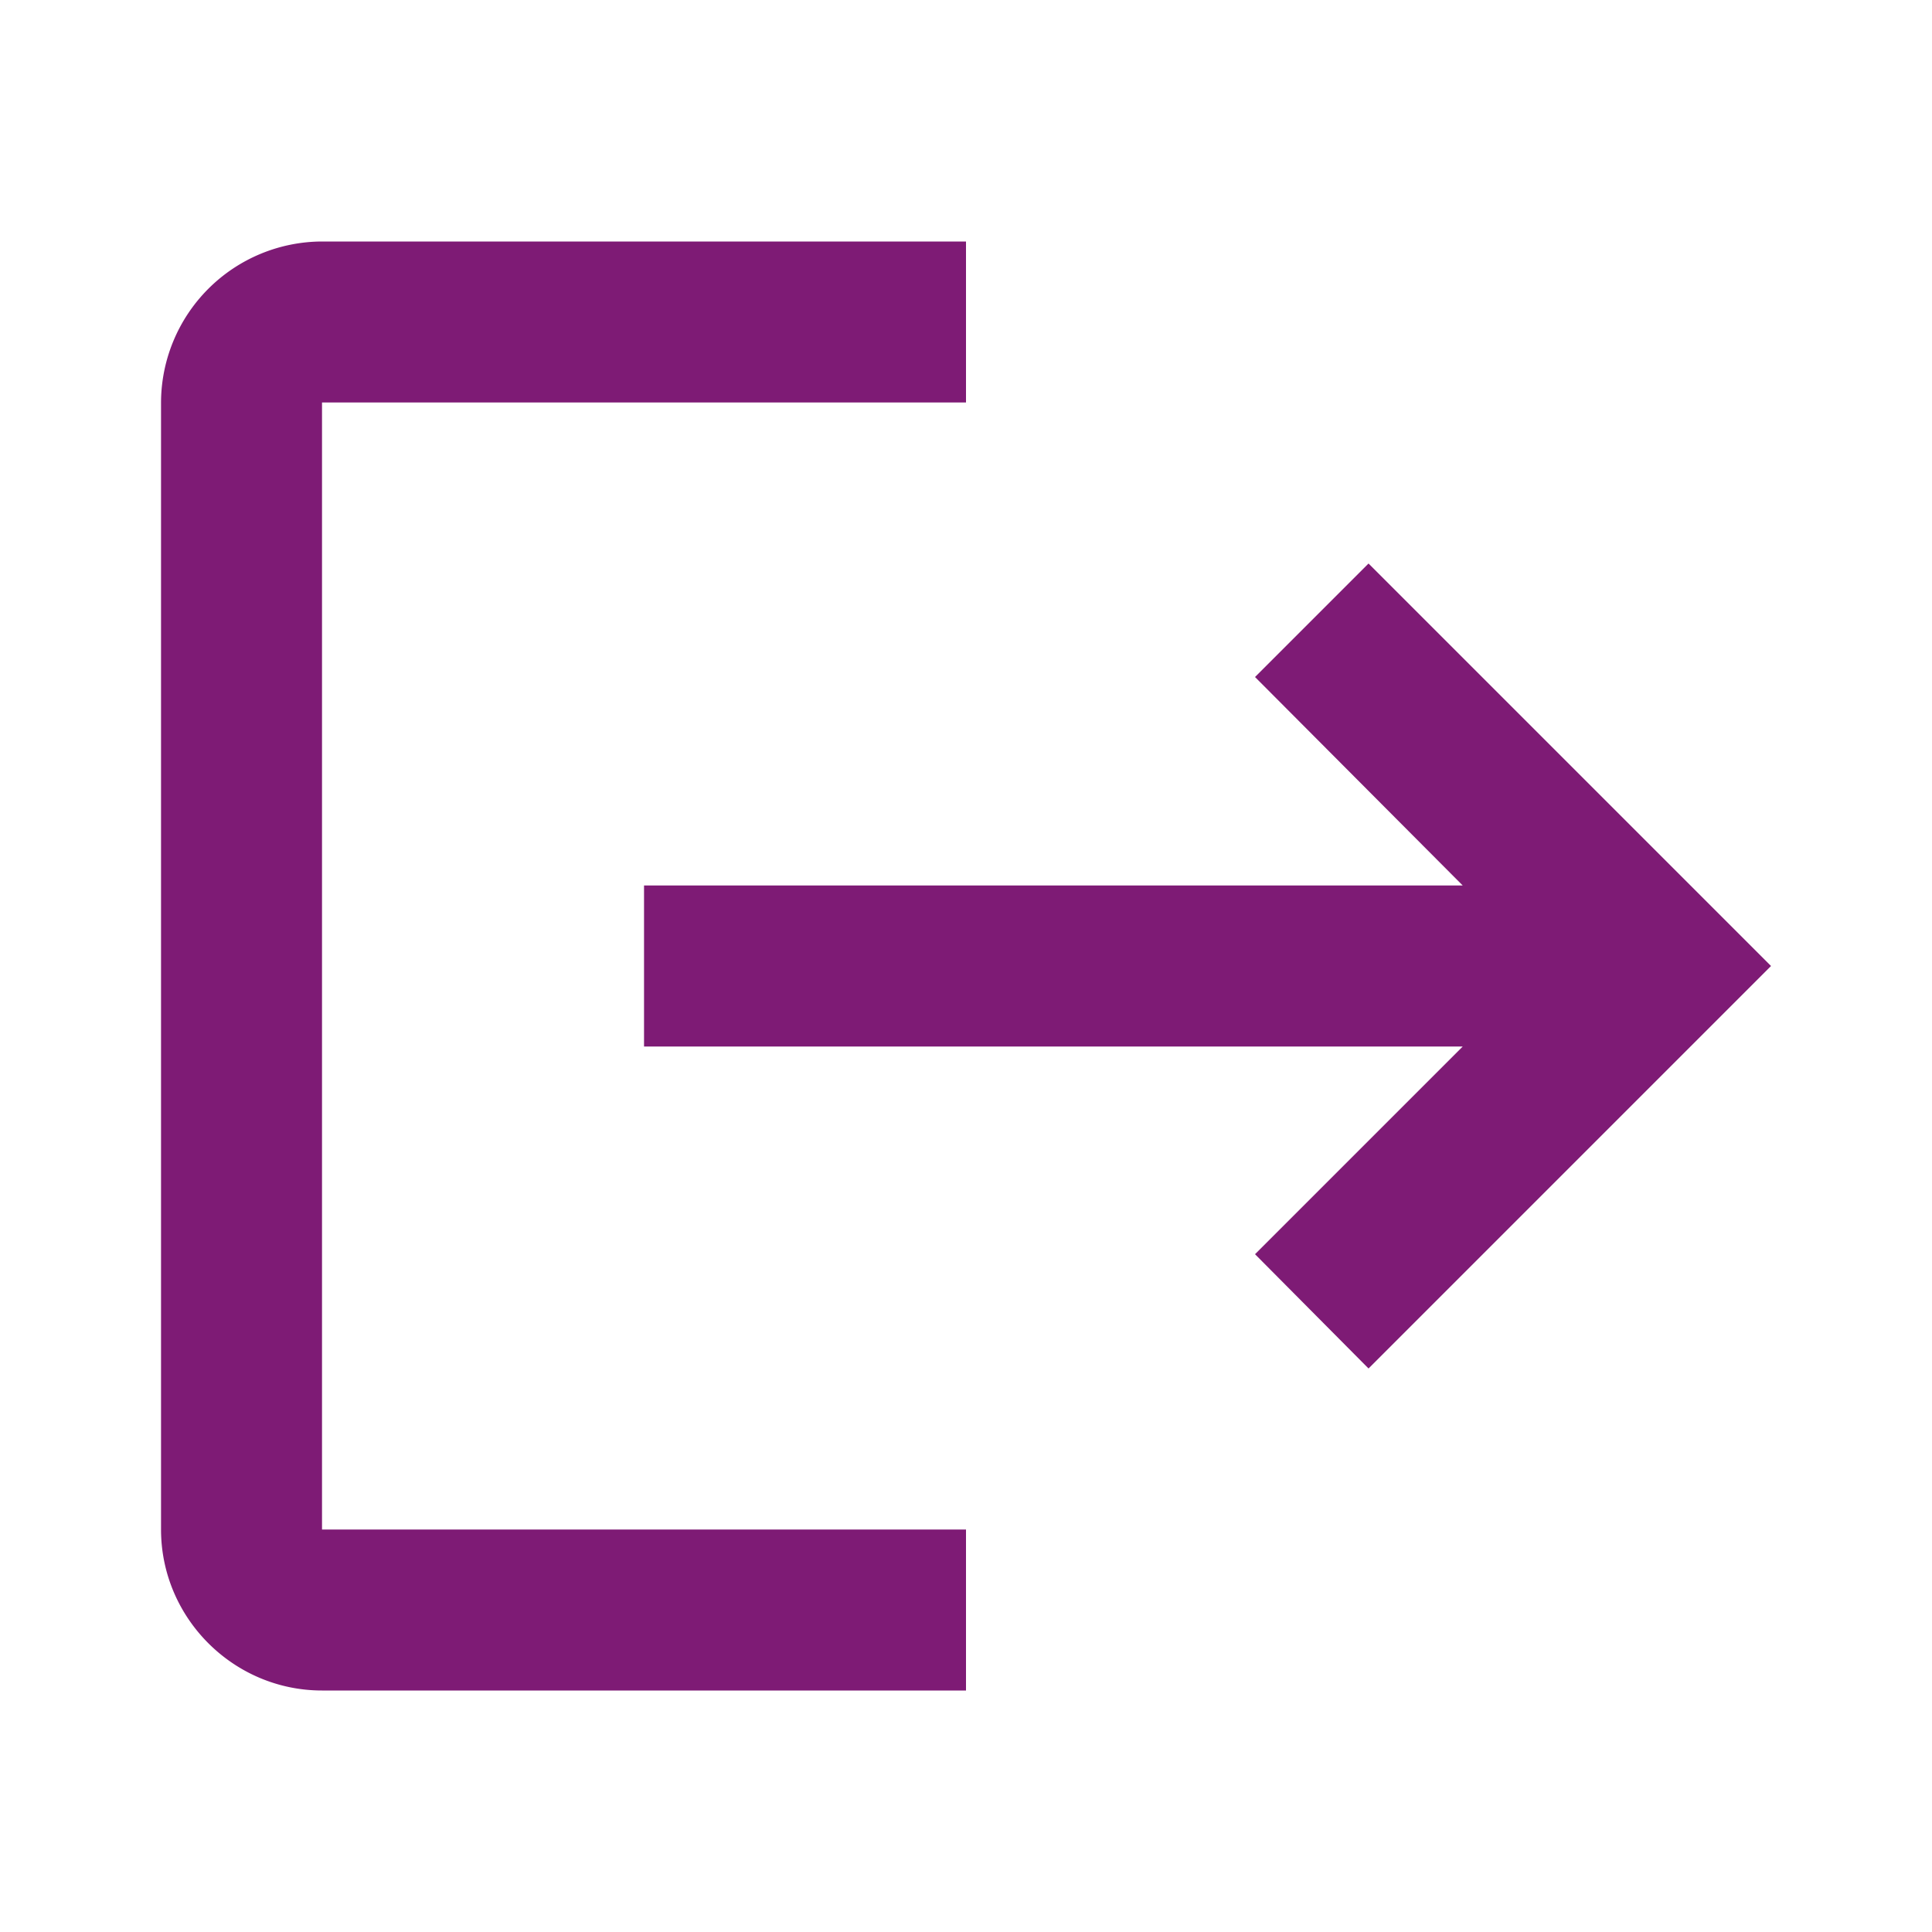 <svg xmlns="http://www.w3.org/2000/svg" width="40" height="40" fill="none"><path fill="#7E1B75" d="m28.334 11.667-2.35 2.35 4.3 4.316h-16.95v3.334h16.95l-4.3 4.3 2.35 2.366L36.667 20m-30-11.667H20V5H6.667a3.343 3.343 0 0 0-3.333 3.333v23.334C3.334 33.5 4.834 35 6.667 35H20v-3.333H6.667z"/></svg>